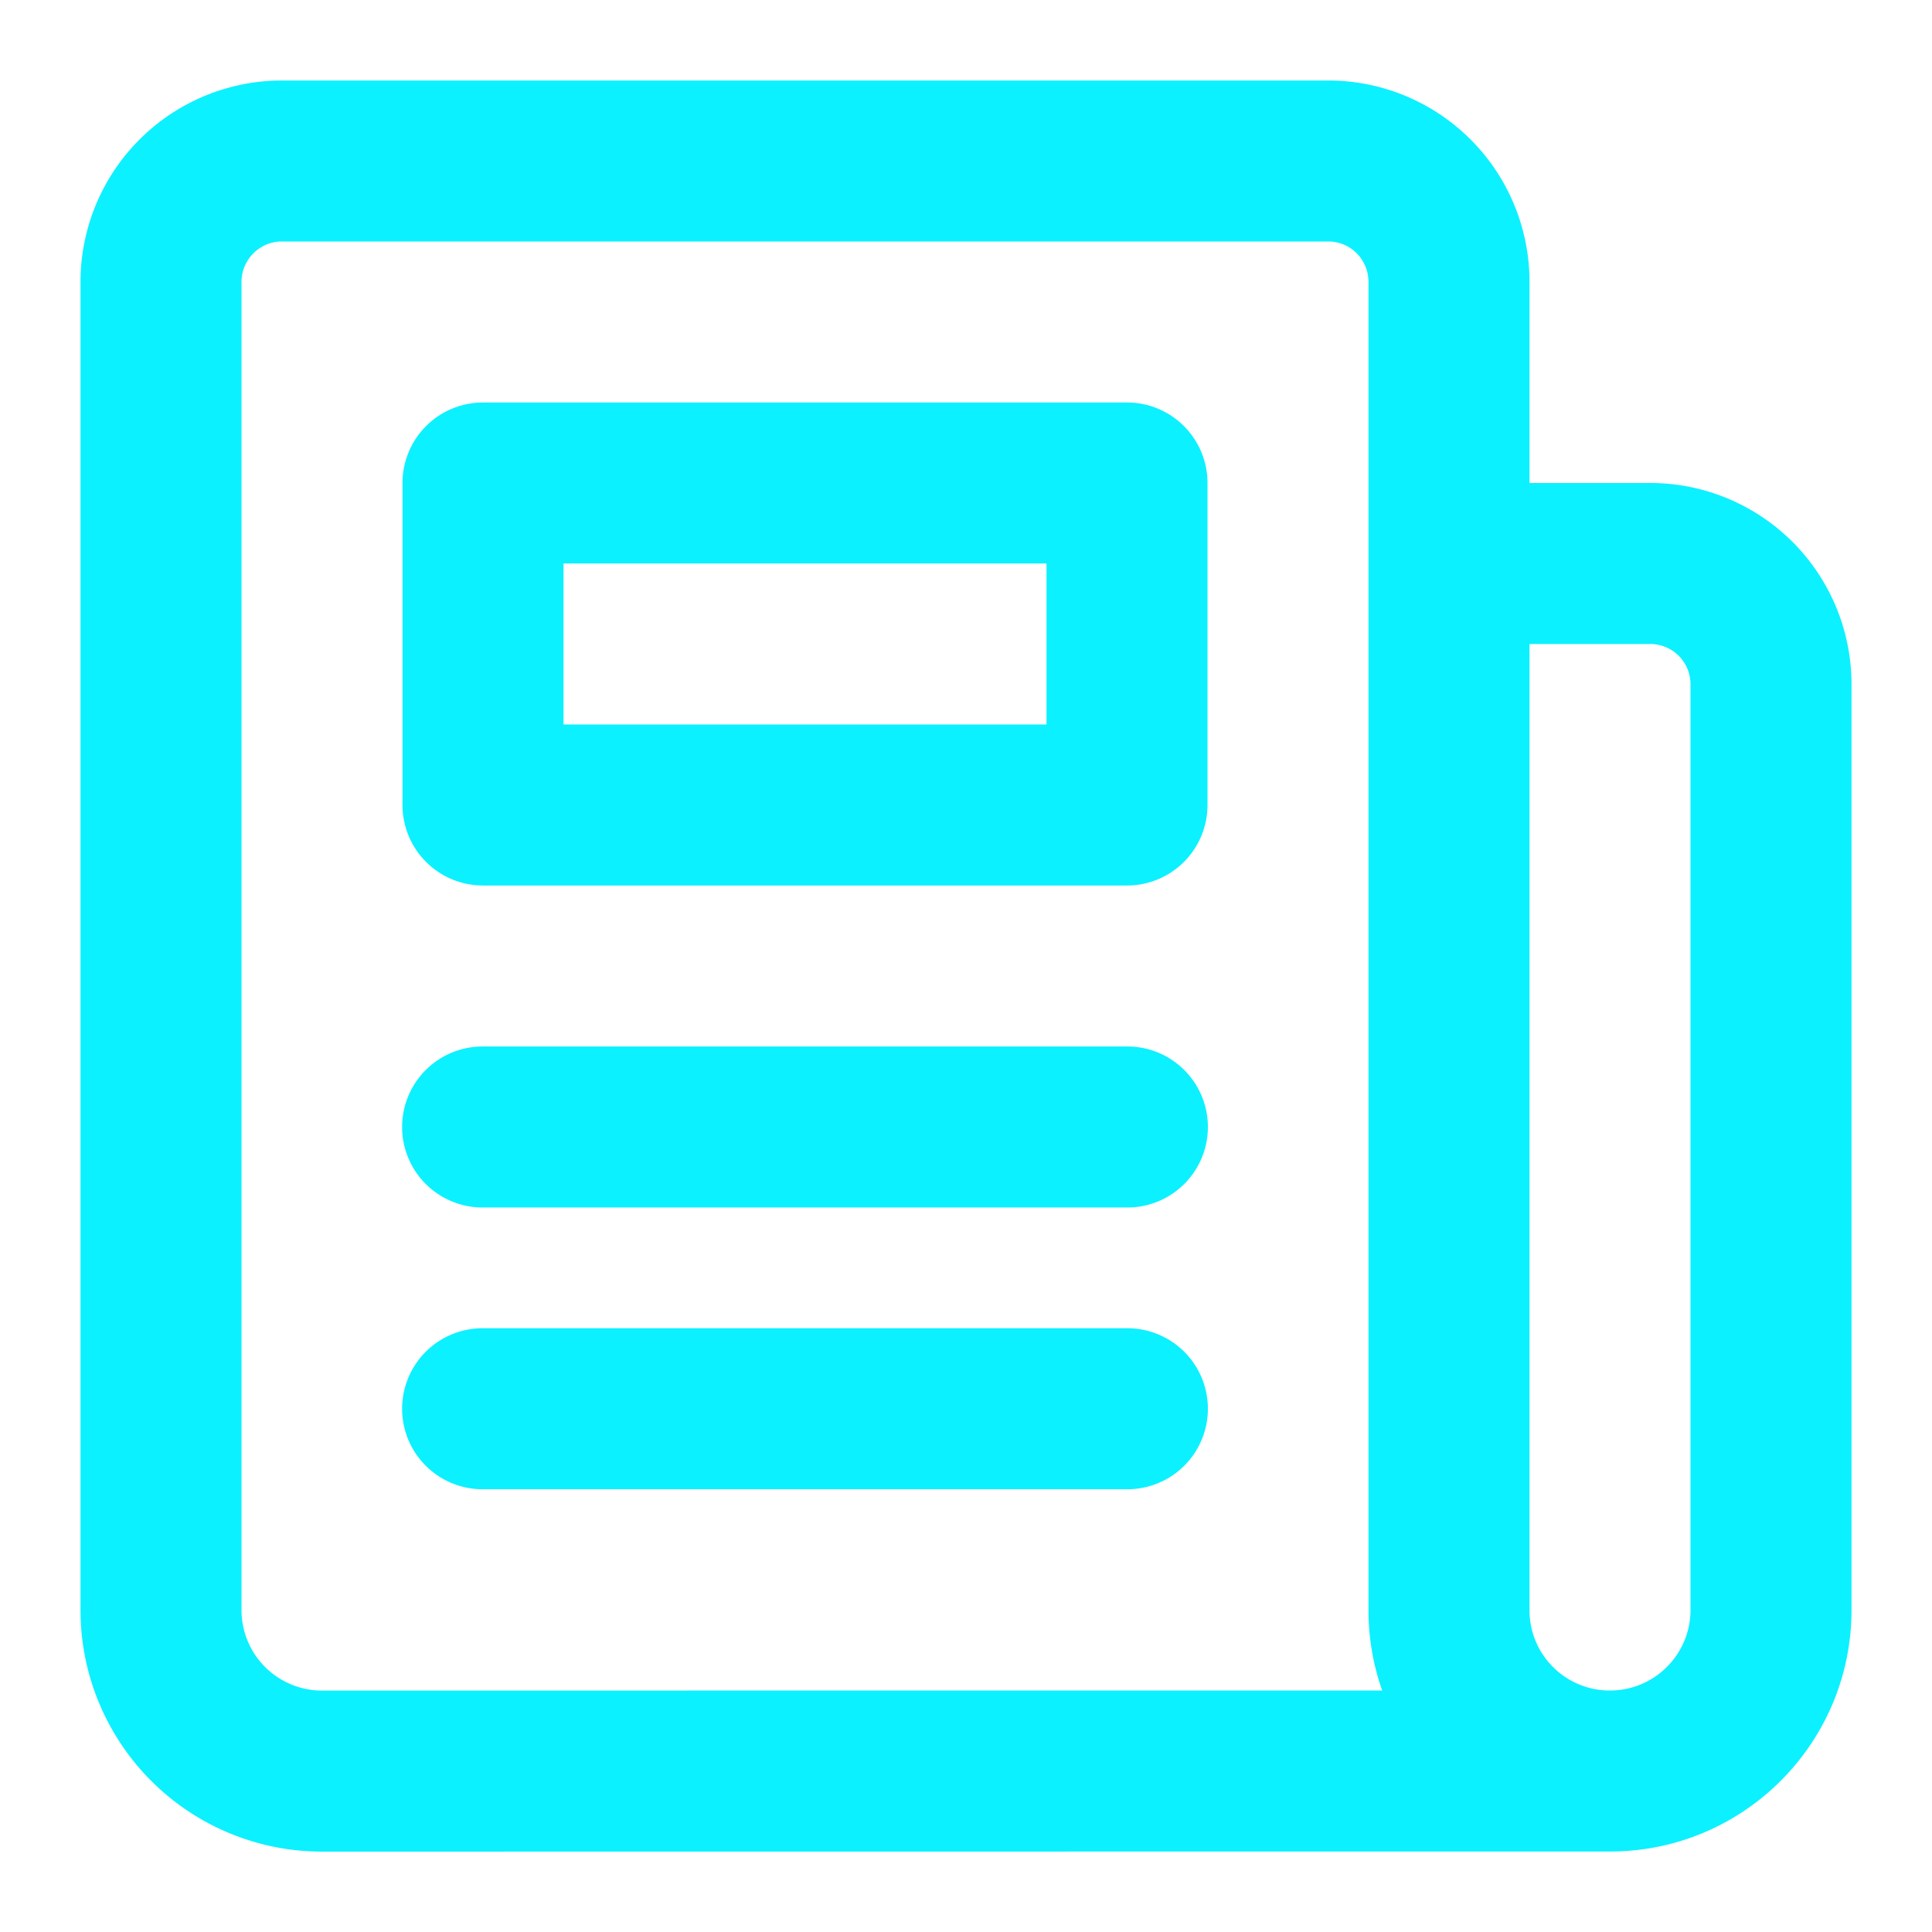 <svg class="svg-icon" style="width: 1em;height: 1em;vertical-align: middle;fill: currentColor;overflow: hidden;" viewBox="0 0 1024 1024" version="1.1" xmlns="http://www.w3.org/2000/svg">
    <path d="M810.667 256h64.085A106.667 106.667 0 0 1 981.333 362.667v490.667c0 70.677-57.344 128-127.936 128h-1.707L170.667 981.397A128 128 0 0 1 42.667 853.419v-704A106.795 106.795 0 0 1 149.248 42.667h554.88A106.688 106.688 0 0 1 810.667 149.504V256z m0 85.333v512.149c0 22.933 18.112 41.6 40.96 42.517h1.771c23.467 0 42.603-19.136 42.603-42.667V362.667a21.333 21.333 0 0 0-21.248-21.333H810.667z m-85.333 512.149V149.504C725.333 137.579 715.797 128 704.107 128H149.248C137.643 128 128 137.643 128 149.397v704a42.667 42.667 0 0 0 42.688 42.645L732.587 896a127.68 127.68 0 0 1-7.253-42.539zM256 213.333h341.333a42.667 42.667 0 0 1 42.667 42.667v170.667a42.667 42.667 0 0 1-42.667 42.667H256a42.667 42.667 0 0 1-42.667-42.667v-170.667a42.667 42.667 0 0 1 42.667-42.667z m42.667 85.333v85.333h256v-85.333H298.667z m-42.667 341.333a42.667 42.667 0 1 1 0-85.333h341.333a42.667 42.667 0 1 1 0 85.333H256z m0 149.333a42.667 42.667 0 1 1 0-85.333h341.333a42.667 42.667 0 1 1 0 85.333H256z" fill="#0BF1FF" />
</svg>